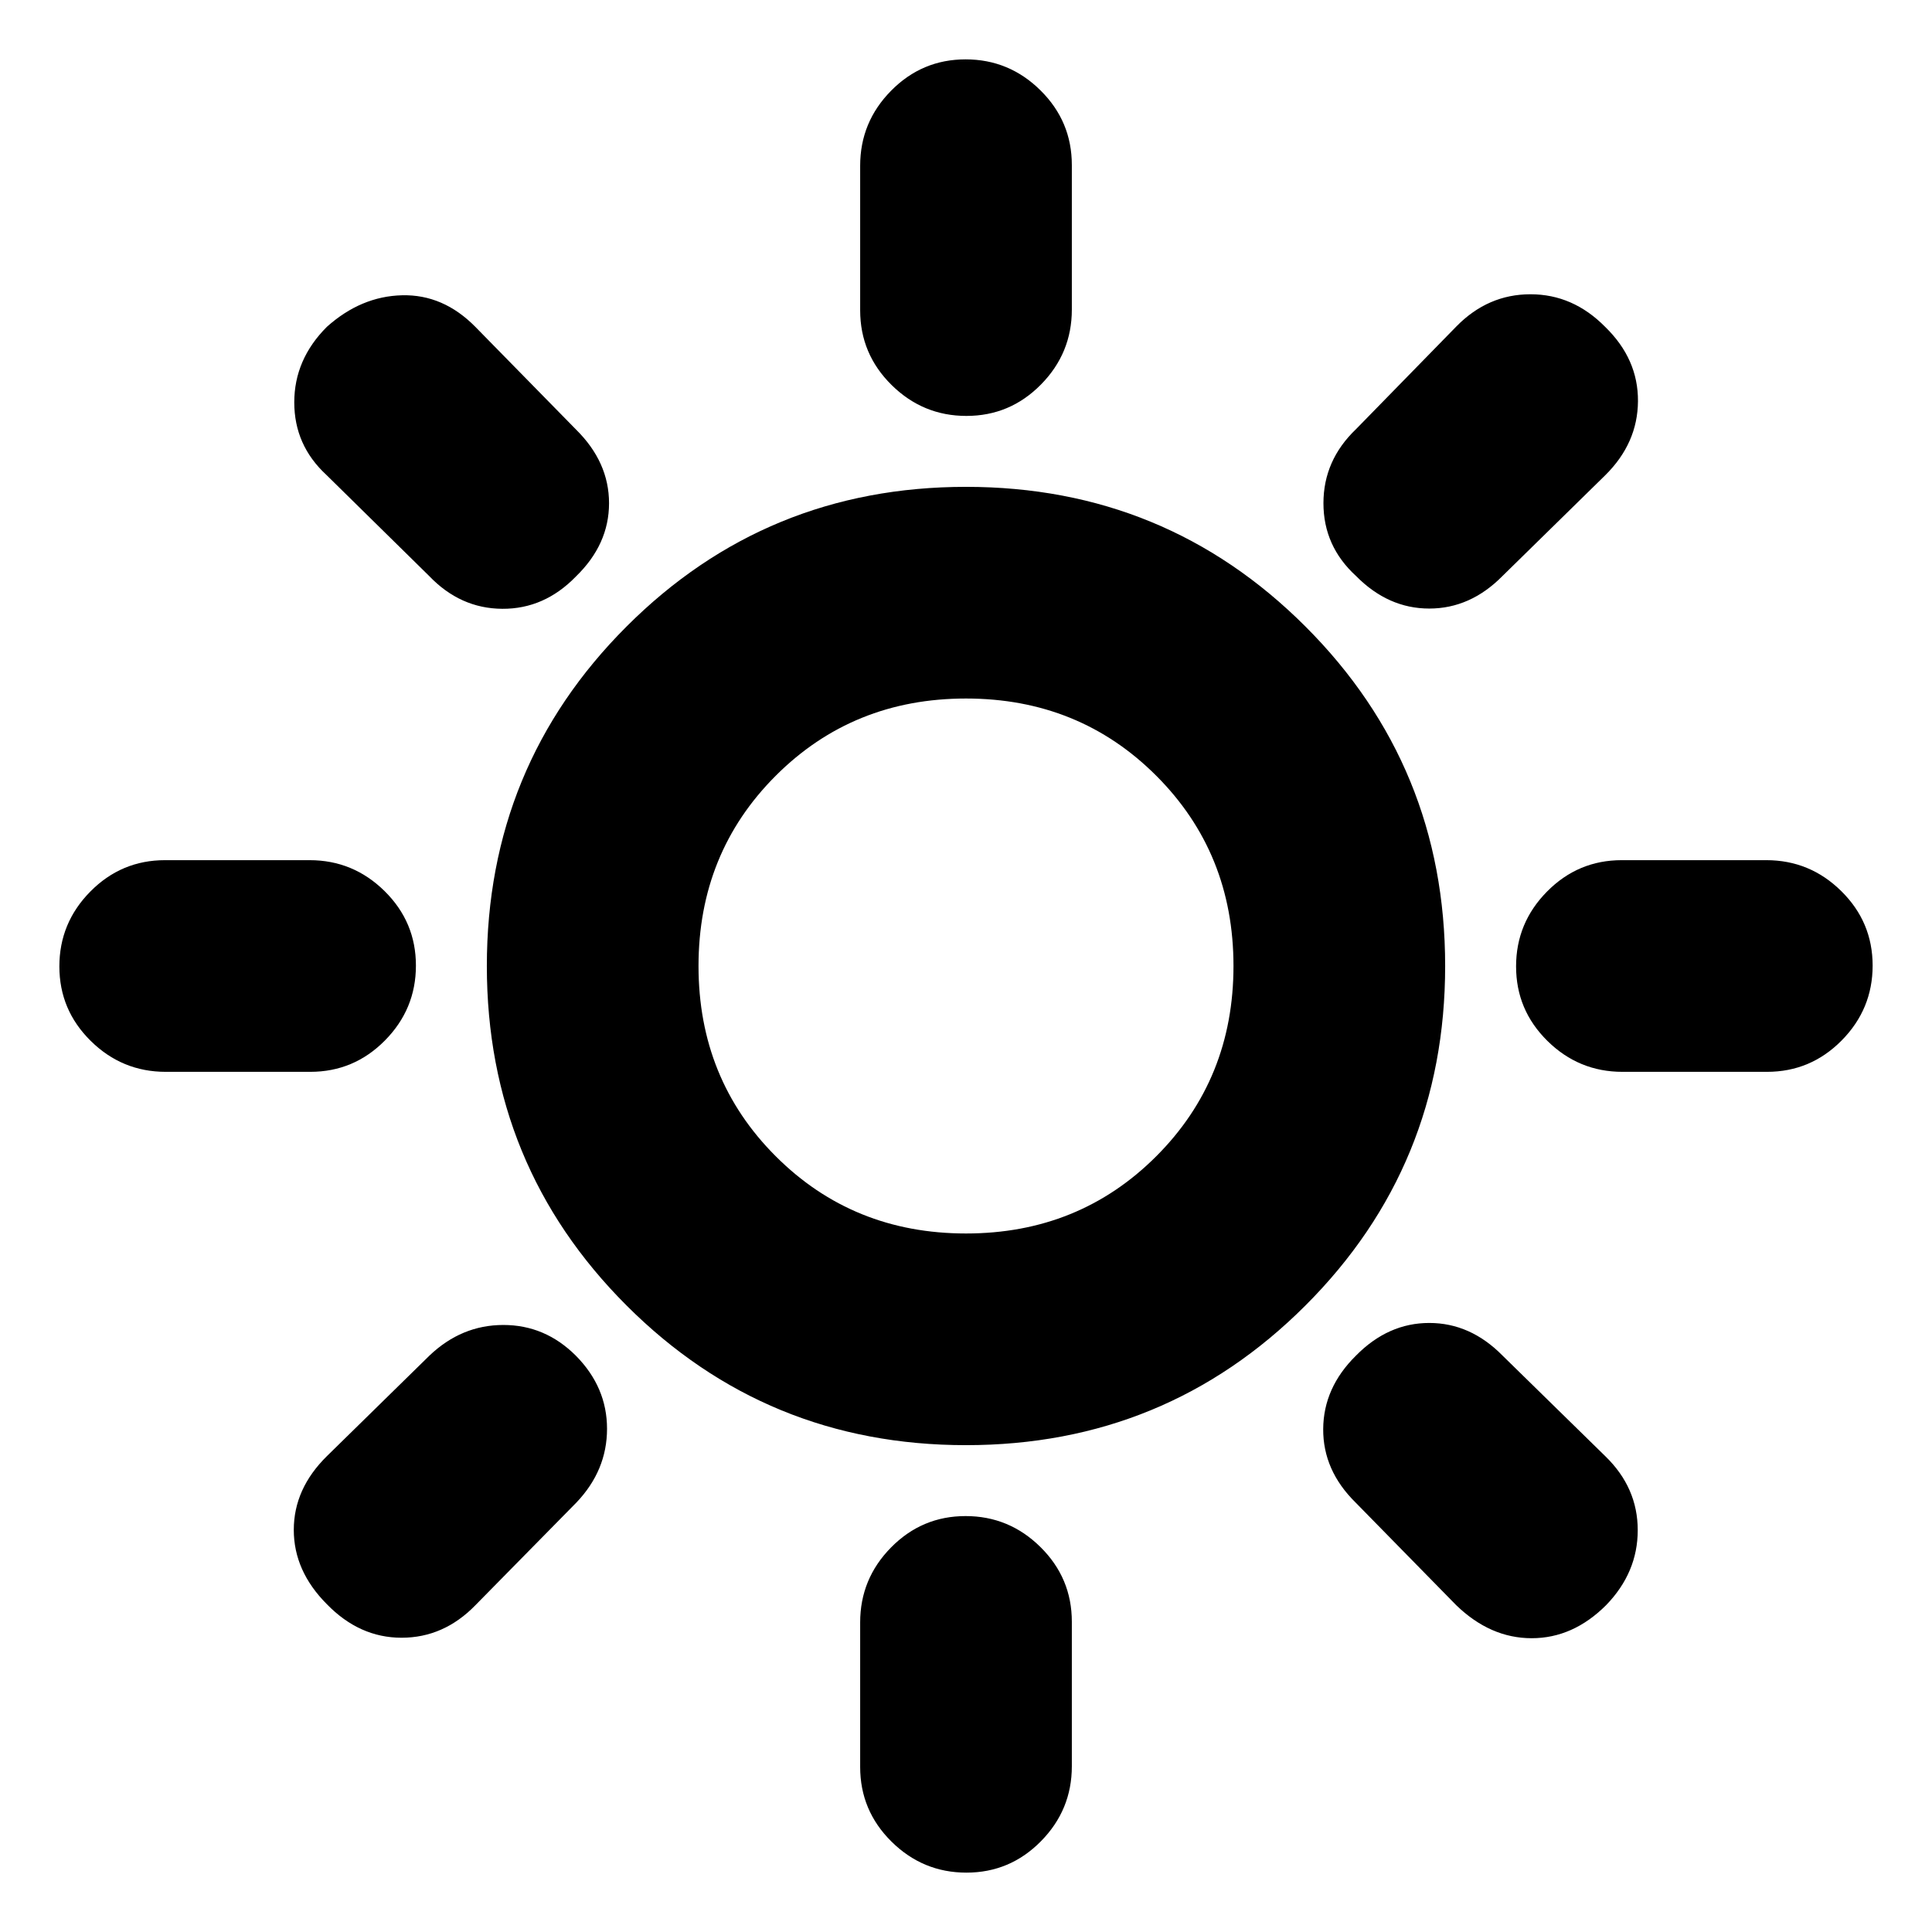 <svg xmlns="http://www.w3.org/2000/svg" height="20" viewBox="0 -960 960 960" width="20"><path d="M480.21-753.33q-21.64 0-37.22-15.4-15.58-15.4-15.58-37.1v-71.82q0-21.7 15.37-37.27 15.36-15.58 37.01-15.58 21.64 0 37.22 15.4 15.58 15.4 15.58 37.1v71.82q0 21.7-15.37 37.28-15.36 15.57-37.01 15.57ZM673.8-673.8q-16.19-14.82-16.19-36.16 0-21.33 16.19-36.8l49.91-51.08q15.64-15.94 36.78-15.94t37.1 16.19q16.43 15.96 16.31 36.89-.12 20.94-16.31 36.9l-51 50q-15.96 16.19-36.39 16.19-20.44 0-36.4-16.19Zm132.38 246.39q-21.7 0-37.28-15.37-15.57-15.36-15.57-37.01 0-21.64 15.4-37.22 15.4-15.58 37.1-15.58h71.82q21.7 0 37.27 15.37 15.58 15.36 15.58 37.01 0 21.64-15.4 37.22-15.4 15.58-37.1 15.58h-71.82ZM480.21-29.5q-21.64 0-37.22-15.4-15.58-15.4-15.58-37.1v-71.82q0-21.7 15.37-37.28 15.36-15.57 37.01-15.57 21.64 0 37.22 15.4 15.58 15.4 15.58 37.1v71.82q0 21.7-15.37 37.27-15.36 15.58-37.01 15.58ZM213.24-673.8l-51.08-50.24q-15.94-14.72-15.94-36.04 0-21.31 16.19-37.51 16.96-15.19 37.39-15.69 20.44-.5 36.4 15.69l50 51q16.43 16.2 16.43 36.63 0 20.44-16.43 36.39-15.71 16.2-36.6 16.08-20.89-.12-36.36-16.31Zm510.33 511.39-50-51q-16.2-15.96-16.08-36.51.12-20.56 16.31-36.51 15.96-16.2 36.4-16.2 20.43 0 36.39 16.2l51.21 50.14q15.98 15.57 15.98 36.63 0 21.05-15.71 37.25-16.44 16.43-36.99 16.43-20.56 0-37.51-16.43Zm-641.22-265q-21.7 0-37.27-15.37-15.58-15.36-15.58-37.01 0-21.64 15.4-37.22 15.4-15.58 37.1-15.58h71.82q21.7 0 37.28 15.37 15.57 15.36 15.57 37.01 0 21.64-15.4 37.22-15.4 15.58-37.1 15.58H82.35Zm80.06 264.52q-16.43-16.48-16.43-36.91 0-20.44 16.43-36.63l51-50q15.96-15.2 36.7-15.2 20.74 0 36.01 15.24 15.51 15.67 15.51 36.35 0 20.67-15.2 36.63l-50.23 51.06q-15.72 16.13-36.66 16.13-20.93 0-37.13-16.67ZM480-241.91q-99.28 0-168.68-69.41-69.41-69.4-69.41-168.68t69.41-168.68q69.4-69.41 168.68-69.41t168.68 69.41q69.41 69.4 69.41 168.68t-69.41 168.68q-69.4 69.41-168.68 69.41Zm0-105.18q56.17 0 94.54-38.37 38.37-38.37 38.37-94.54 0-56.17-38.37-94.54-38.37-38.37-94.54-38.37-56.17 0-94.54 38.37-38.37 38.37-38.37 94.54 0 56.17 38.37 94.54 38.37 38.37 94.54 38.37ZM480-480Z"/></svg>